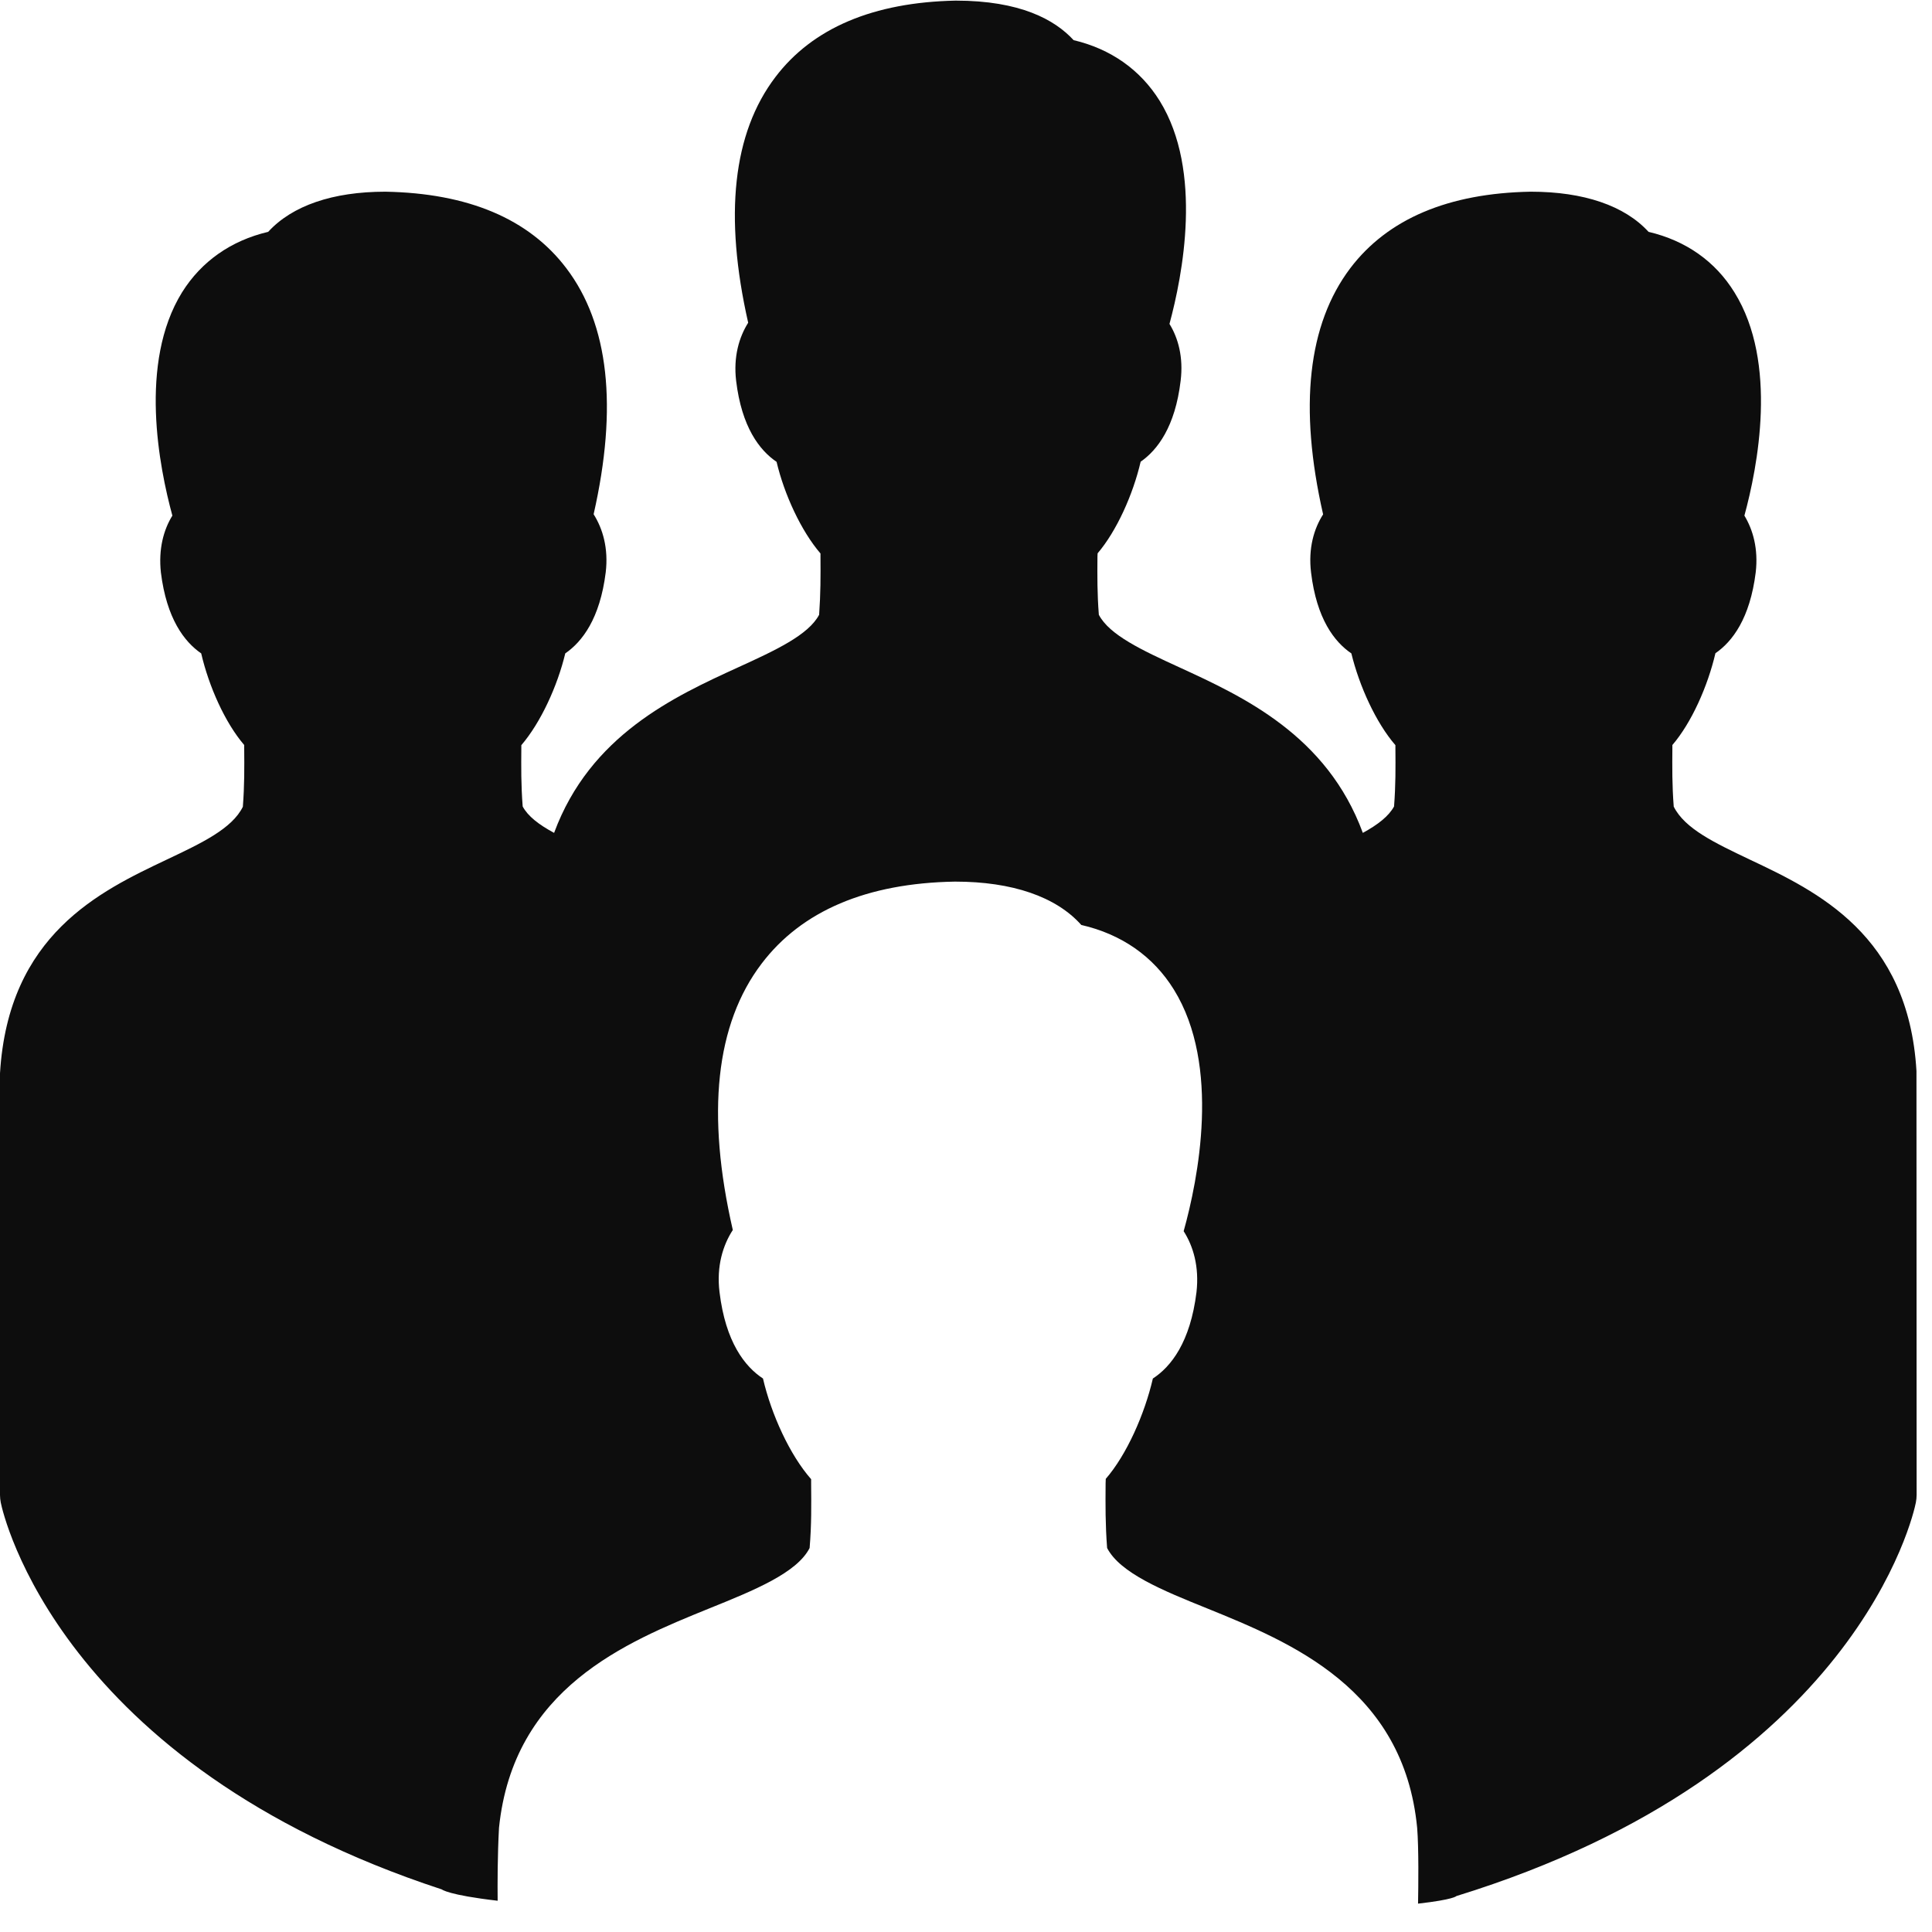 <?xml version="1.0" encoding="UTF-8"?>
<svg xmlns="http://www.w3.org/2000/svg" xmlns:xlink="http://www.w3.org/1999/xlink" width="50pt" height="50pt" viewBox="0 0 50 50" version="1.1">
<g id="surface1">
<path style=" stroke:none;fill-rule:nonzero;fill:#0D0D0D;fill-opacity:1;" d="M 49.598 27.719 C 49.391 24.188 47.02 23.066 45.285 22.246 C 44.383 21.816 43.602 21.449 43.316 20.875 C 43.273 20.316 43.277 19.867 43.281 19.355 L 43.281 19.281 C 43.777 18.703 44.195 17.762 44.395 16.906 C 44.832 16.605 45.289 16.008 45.438 14.812 C 45.508 14.203 45.367 13.711 45.145 13.344 C 45.484 12.098 46.023 9.391 44.887 7.566 C 44.391 6.762 43.629 6.227 42.664 6 C 42.047 5.324 40.988 4.961 39.617 4.961 L 39.613 4.961 C 37.484 5 35.914 5.664 34.945 6.941 C 33.848 8.395 33.609 10.531 34.242 13.312 C 34.004 13.684 33.855 14.191 33.93 14.816 C 34.074 16.016 34.535 16.613 34.973 16.91 C 35.18 17.758 35.609 18.703 36.113 19.285 L 36.113 19.359 C 36.117 19.867 36.121 20.316 36.078 20.871 C 35.941 21.121 35.664 21.34 35.27 21.555 C 34.34 19.027 32.168 18.027 30.527 17.273 C 29.555 16.828 28.711 16.434 28.438 15.91 C 28.395 15.359 28.398 14.91 28.402 14.402 L 28.406 14.32 C 28.898 13.742 29.32 12.805 29.52 11.949 C 29.953 11.648 30.414 11.047 30.555 9.852 C 30.629 9.246 30.492 8.75 30.266 8.383 C 30.602 7.137 31.141 4.43 30.012 2.609 C 29.512 1.805 28.746 1.266 27.785 1.039 C 27.297 0.508 26.402 0.016 24.734 0.016 C 22.605 0.059 21.031 0.723 20.066 1.996 C 18.965 3.445 18.734 5.582 19.363 8.352 C 19.129 8.723 18.977 9.23 19.051 9.855 C 19.195 11.055 19.656 11.652 20.098 11.953 C 20.297 12.797 20.734 13.742 21.234 14.324 L 21.234 14.402 C 21.238 14.914 21.238 15.363 21.199 15.91 C 20.922 16.434 20.074 16.828 19.098 17.273 C 17.449 18.027 15.273 19.027 14.34 21.555 C 13.941 21.34 13.66 21.121 13.527 20.871 C 13.484 20.312 13.488 19.863 13.492 19.348 L 13.492 19.285 C 13.992 18.703 14.426 17.758 14.629 16.91 C 15.066 16.609 15.527 16.012 15.676 14.812 C 15.75 14.188 15.598 13.68 15.363 13.309 C 15.992 10.531 15.758 8.391 14.656 6.941 C 13.688 5.664 12.117 5 9.973 4.961 C 8.609 4.961 7.559 5.324 6.941 6 C 5.977 6.227 5.211 6.766 4.711 7.566 C 3.582 9.391 4.121 12.098 4.461 13.344 C 4.234 13.711 4.098 14.207 4.164 14.816 C 4.312 16.012 4.77 16.609 5.207 16.91 C 5.406 17.766 5.824 18.703 6.32 19.281 L 6.32 19.359 C 6.324 19.871 6.328 20.32 6.285 20.879 C 6.004 21.449 5.215 21.82 4.316 22.246 C 2.586 23.066 0.215 24.188 0 27.777 L 0 38.691 C 0 38.758 0.008 38.82 0.02 38.887 C 0.078 39.18 1.535 45.652 11.434 48.898 C 11.434 48.898 11.594 49.043 12.879 49.191 C 12.875 48.754 12.875 48.027 12.914 47.305 C 13.285 43.684 16.203 42.5 18.348 41.629 C 19.52 41.156 20.625 40.707 20.953 40.062 C 21.004 39.449 20.996 38.953 20.992 38.391 L 20.992 38.281 C 20.441 37.656 19.961 36.605 19.746 35.676 C 19.281 35.371 18.777 34.738 18.621 33.438 C 18.539 32.766 18.711 32.223 18.965 31.832 C 18.273 28.82 18.52 26.504 19.711 24.938 C 20.746 23.574 22.43 22.855 24.715 22.816 C 26.199 22.816 27.332 23.207 27.984 23.938 C 29.023 24.176 29.848 24.75 30.379 25.609 C 31.602 27.582 31.004 30.535 30.633 31.863 C 30.883 32.254 31.039 32.785 30.965 33.441 C 30.805 34.738 30.305 35.371 29.836 35.676 C 29.621 36.605 29.156 37.652 28.617 38.273 L 28.613 38.391 C 28.609 38.953 28.605 39.445 28.652 40.062 C 28.988 40.711 30.086 41.16 31.25 41.629 C 33.402 42.504 36.328 43.695 36.676 47.305 C 36.719 47.832 36.707 48.832 36.699 49.266 C 37.633 49.16 37.691 49.07 37.691 49.07 C 48.043 45.875 49.523 39.191 49.582 38.887 C 49.594 38.82 49.602 38.758 49.602 38.691 Z "/>
</g>
</svg>
